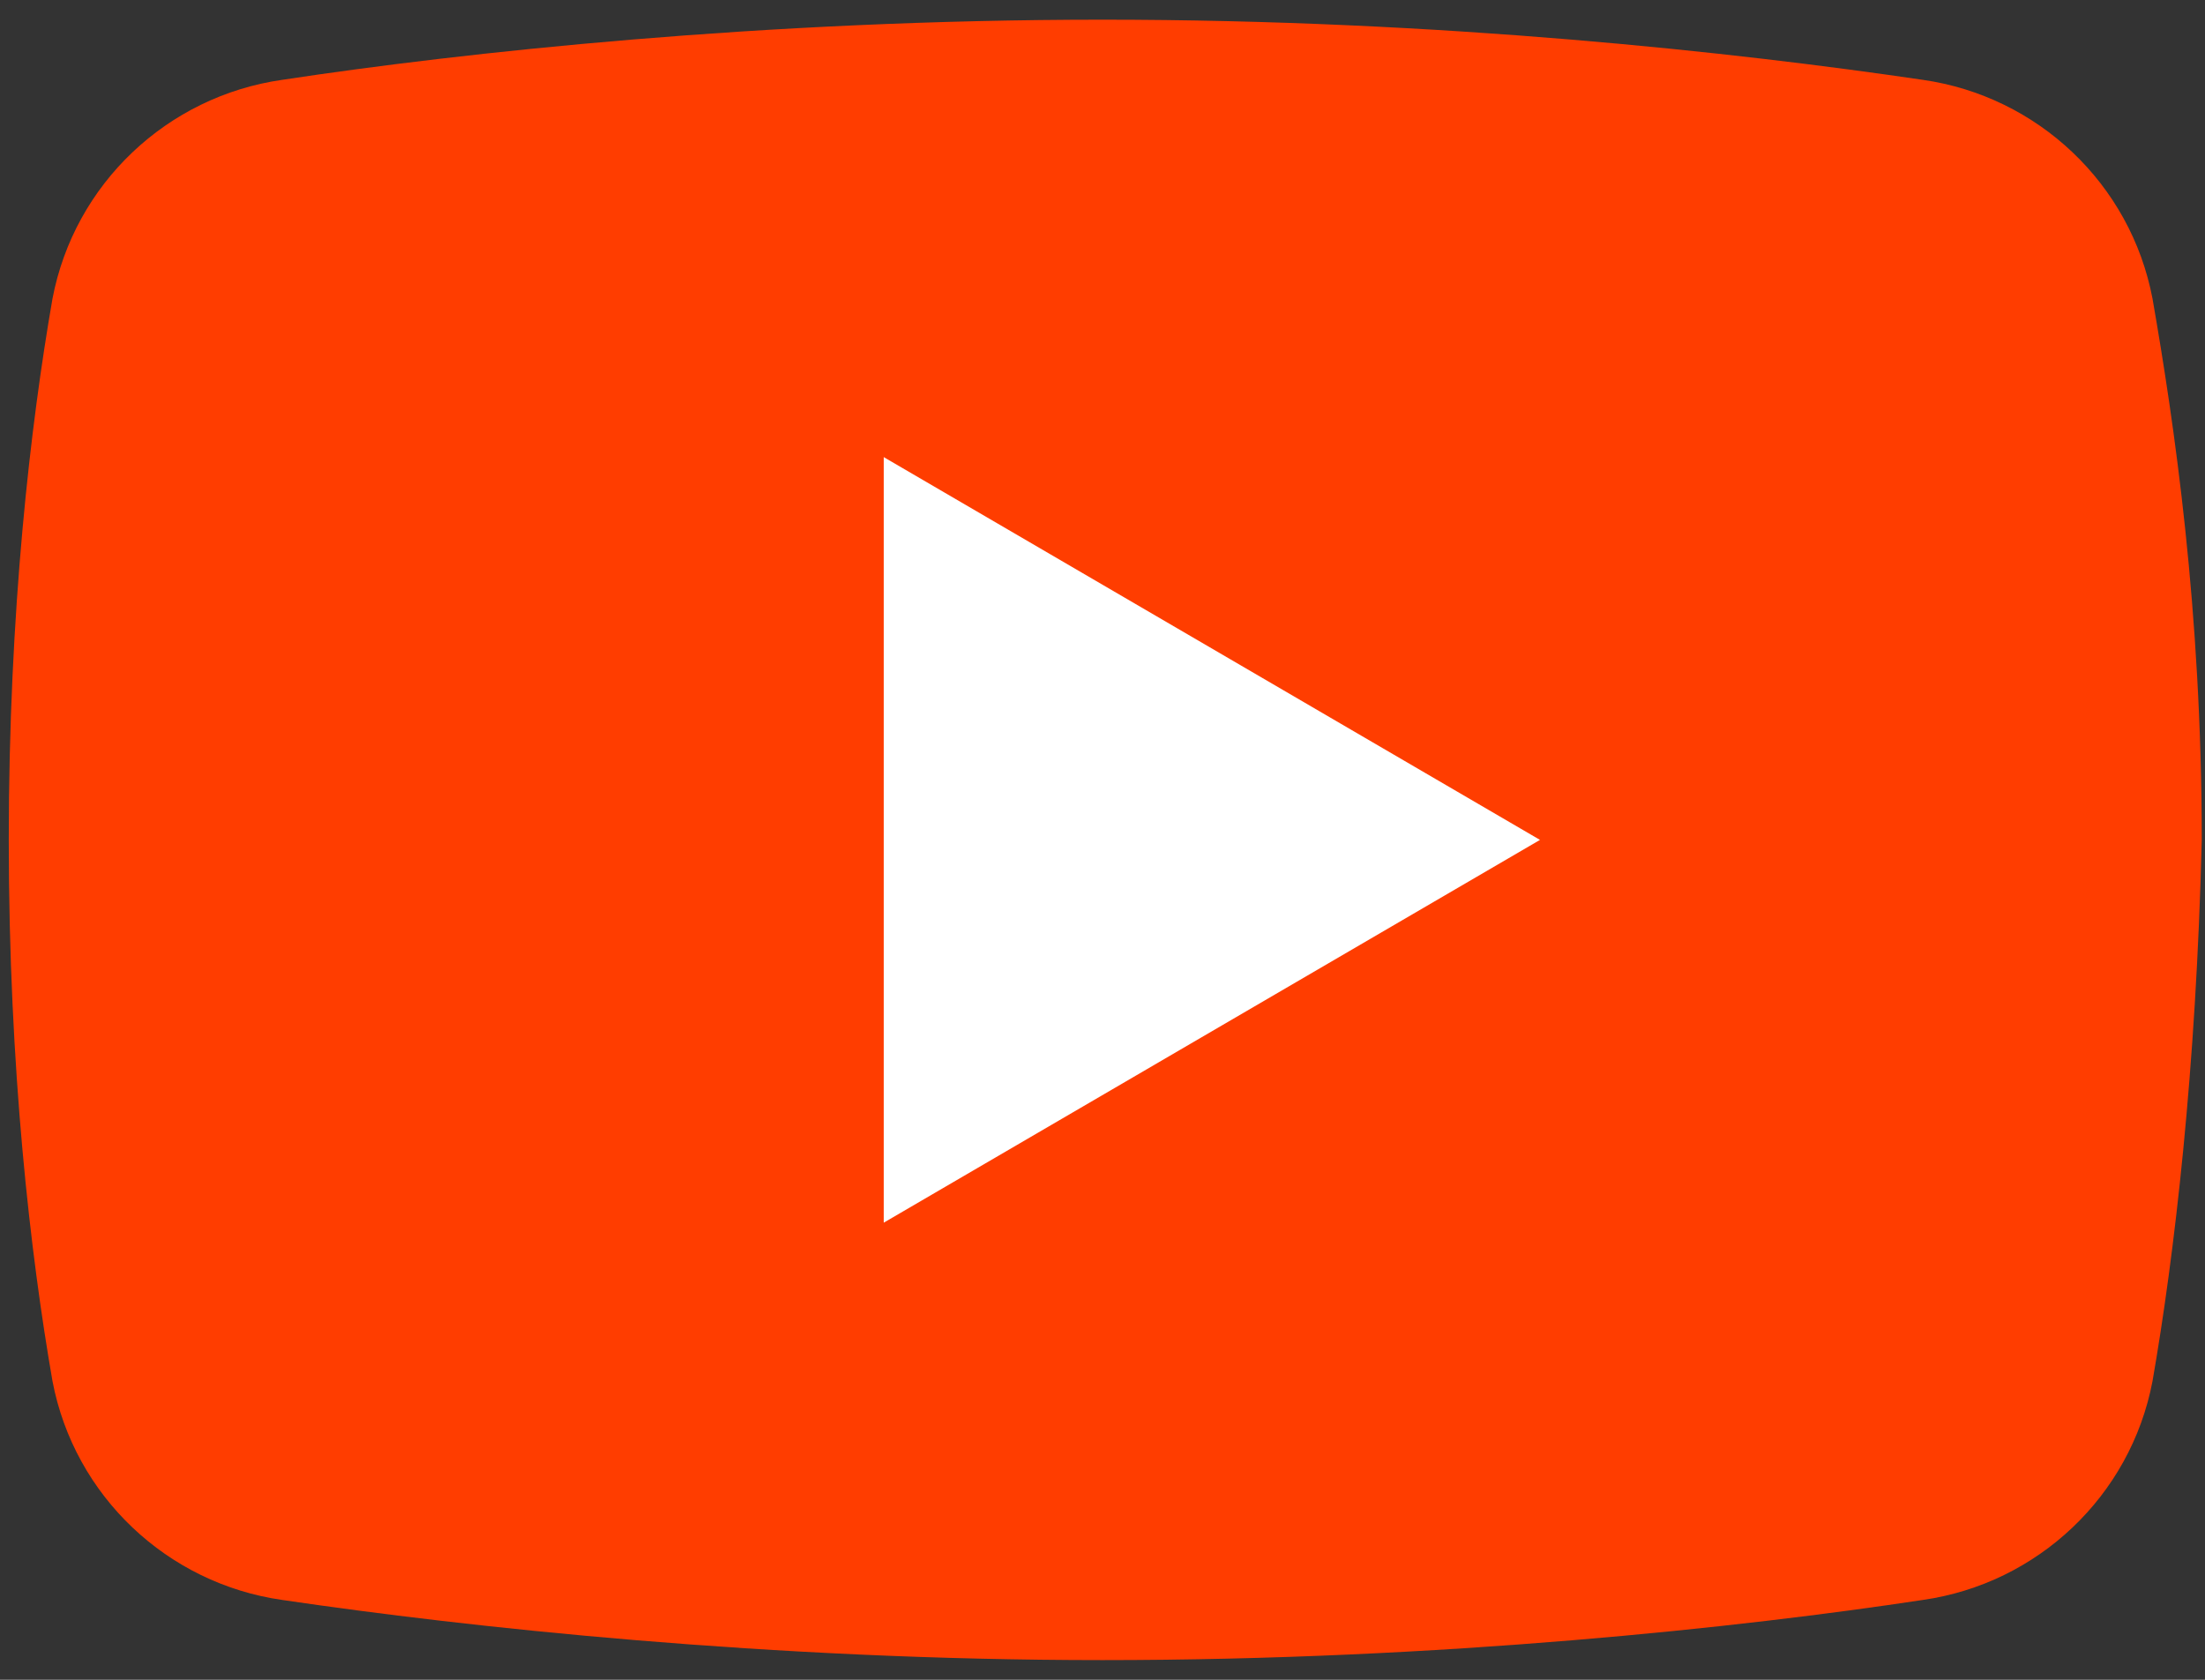 <svg width="42" height="32" viewBox="0 0 42 32" fill="none" xmlns="http://www.w3.org/2000/svg">
<rect x="0" y="0" width="42" height="32" fill="#333333" stroke="none"/>
<path d="M41 26.312C40.583 28.5 38.812 30.167 36.625 30.479C33.188 31 27.458 31.625 21 31.625C14.646 31.625 8.917 31 5.375 30.479C3.187 30.167 1.417 28.5 1 26.312C0.583 23.917 0.167 20.375 0.167 16C0.167 11.625 0.583 8.083 1 5.688C1.417 3.5 3.187 1.833 5.375 1.521C8.812 1 14.542 0.375 21 0.375C27.458 0.375 33.083 1 36.625 1.521C38.812 1.833 40.583 3.5 41 5.688C41.417 8.083 41.938 11.625 41.938 16C41.833 20.375 41.417 23.917 41 26.312Z" fill="#FF3D00"/>
<path d="M16.833 23.292V8.708L29.333 16L16.833 23.292Z" fill="white"/>
</svg>
